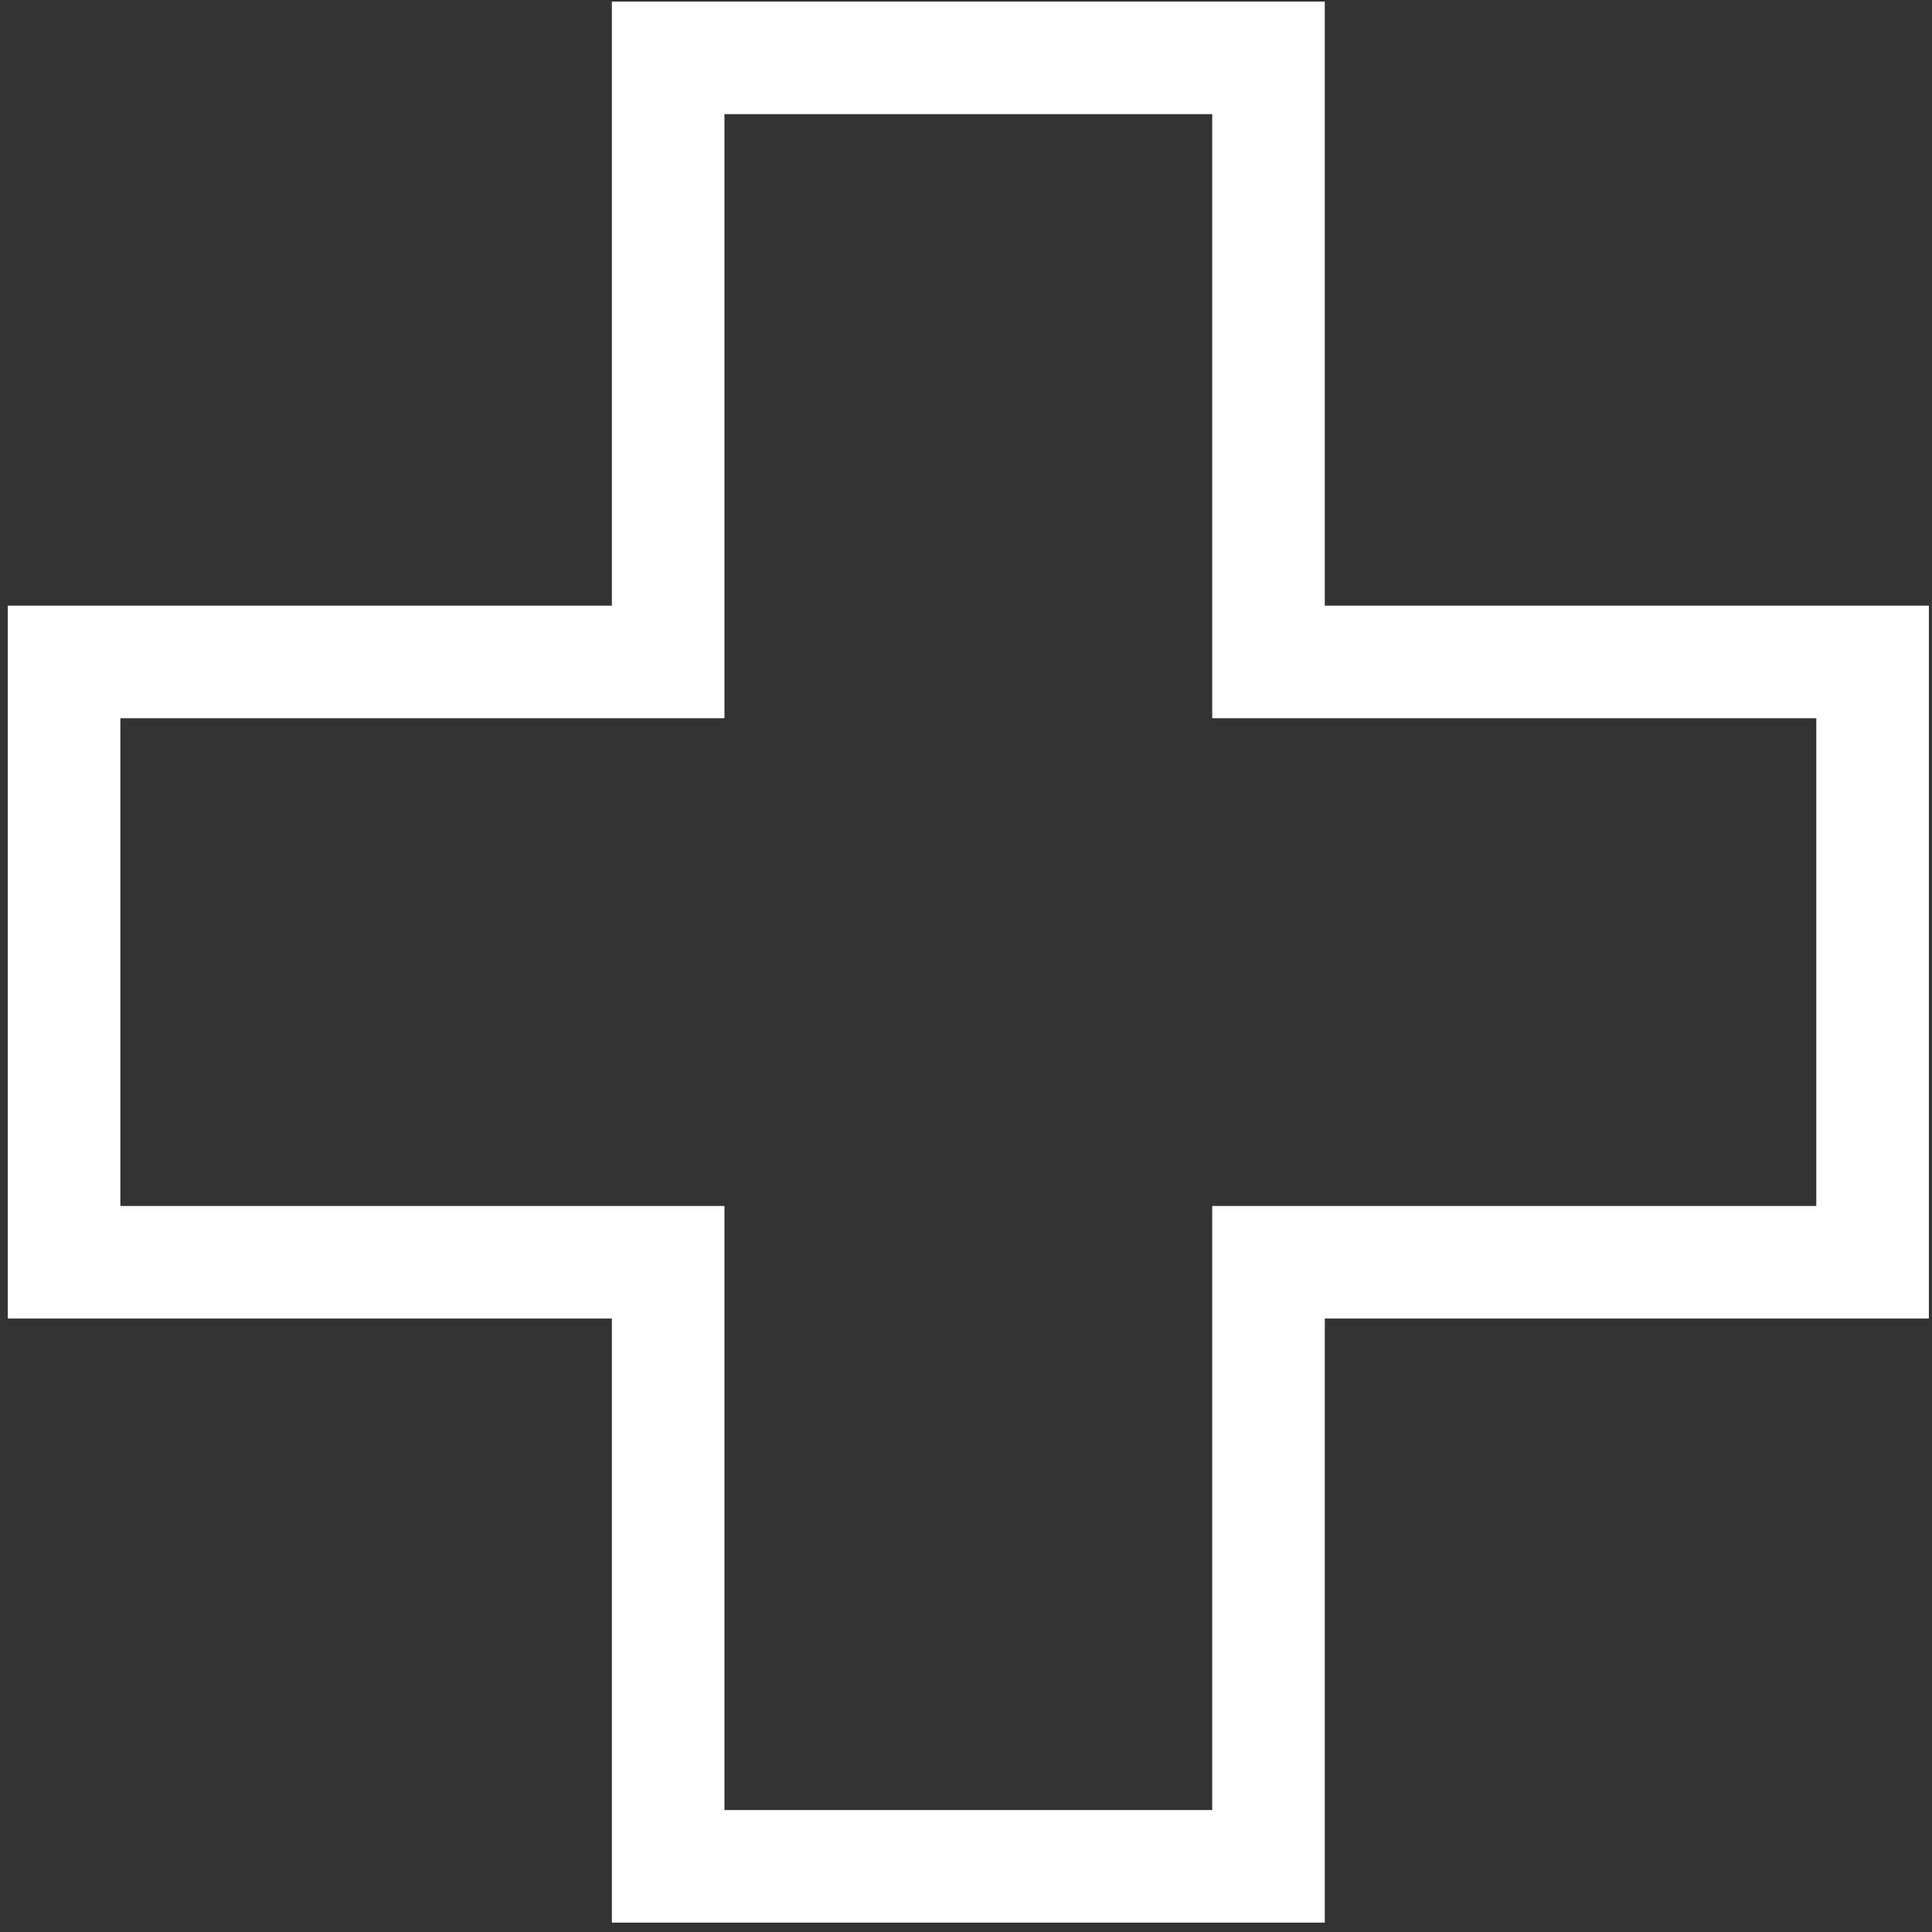 <svg width="68" height="68" viewBox="0 0 68 68" fill="none" xmlns="http://www.w3.org/2000/svg">
<rect x="0" y="0" width="68" height="68" fill="#333333" stroke="none"/>
<path d="M46.628 67.67H21.536V46.408H0.274V21.317H21.536V0.055H46.628V21.317H67.89V46.408H46.628V67.67ZM25.498 63.708H42.666V42.447H63.928V25.279H42.666V4.017H25.498V25.279H4.236V42.447H25.498V63.708Z" fill="#fff"/>
</svg>
